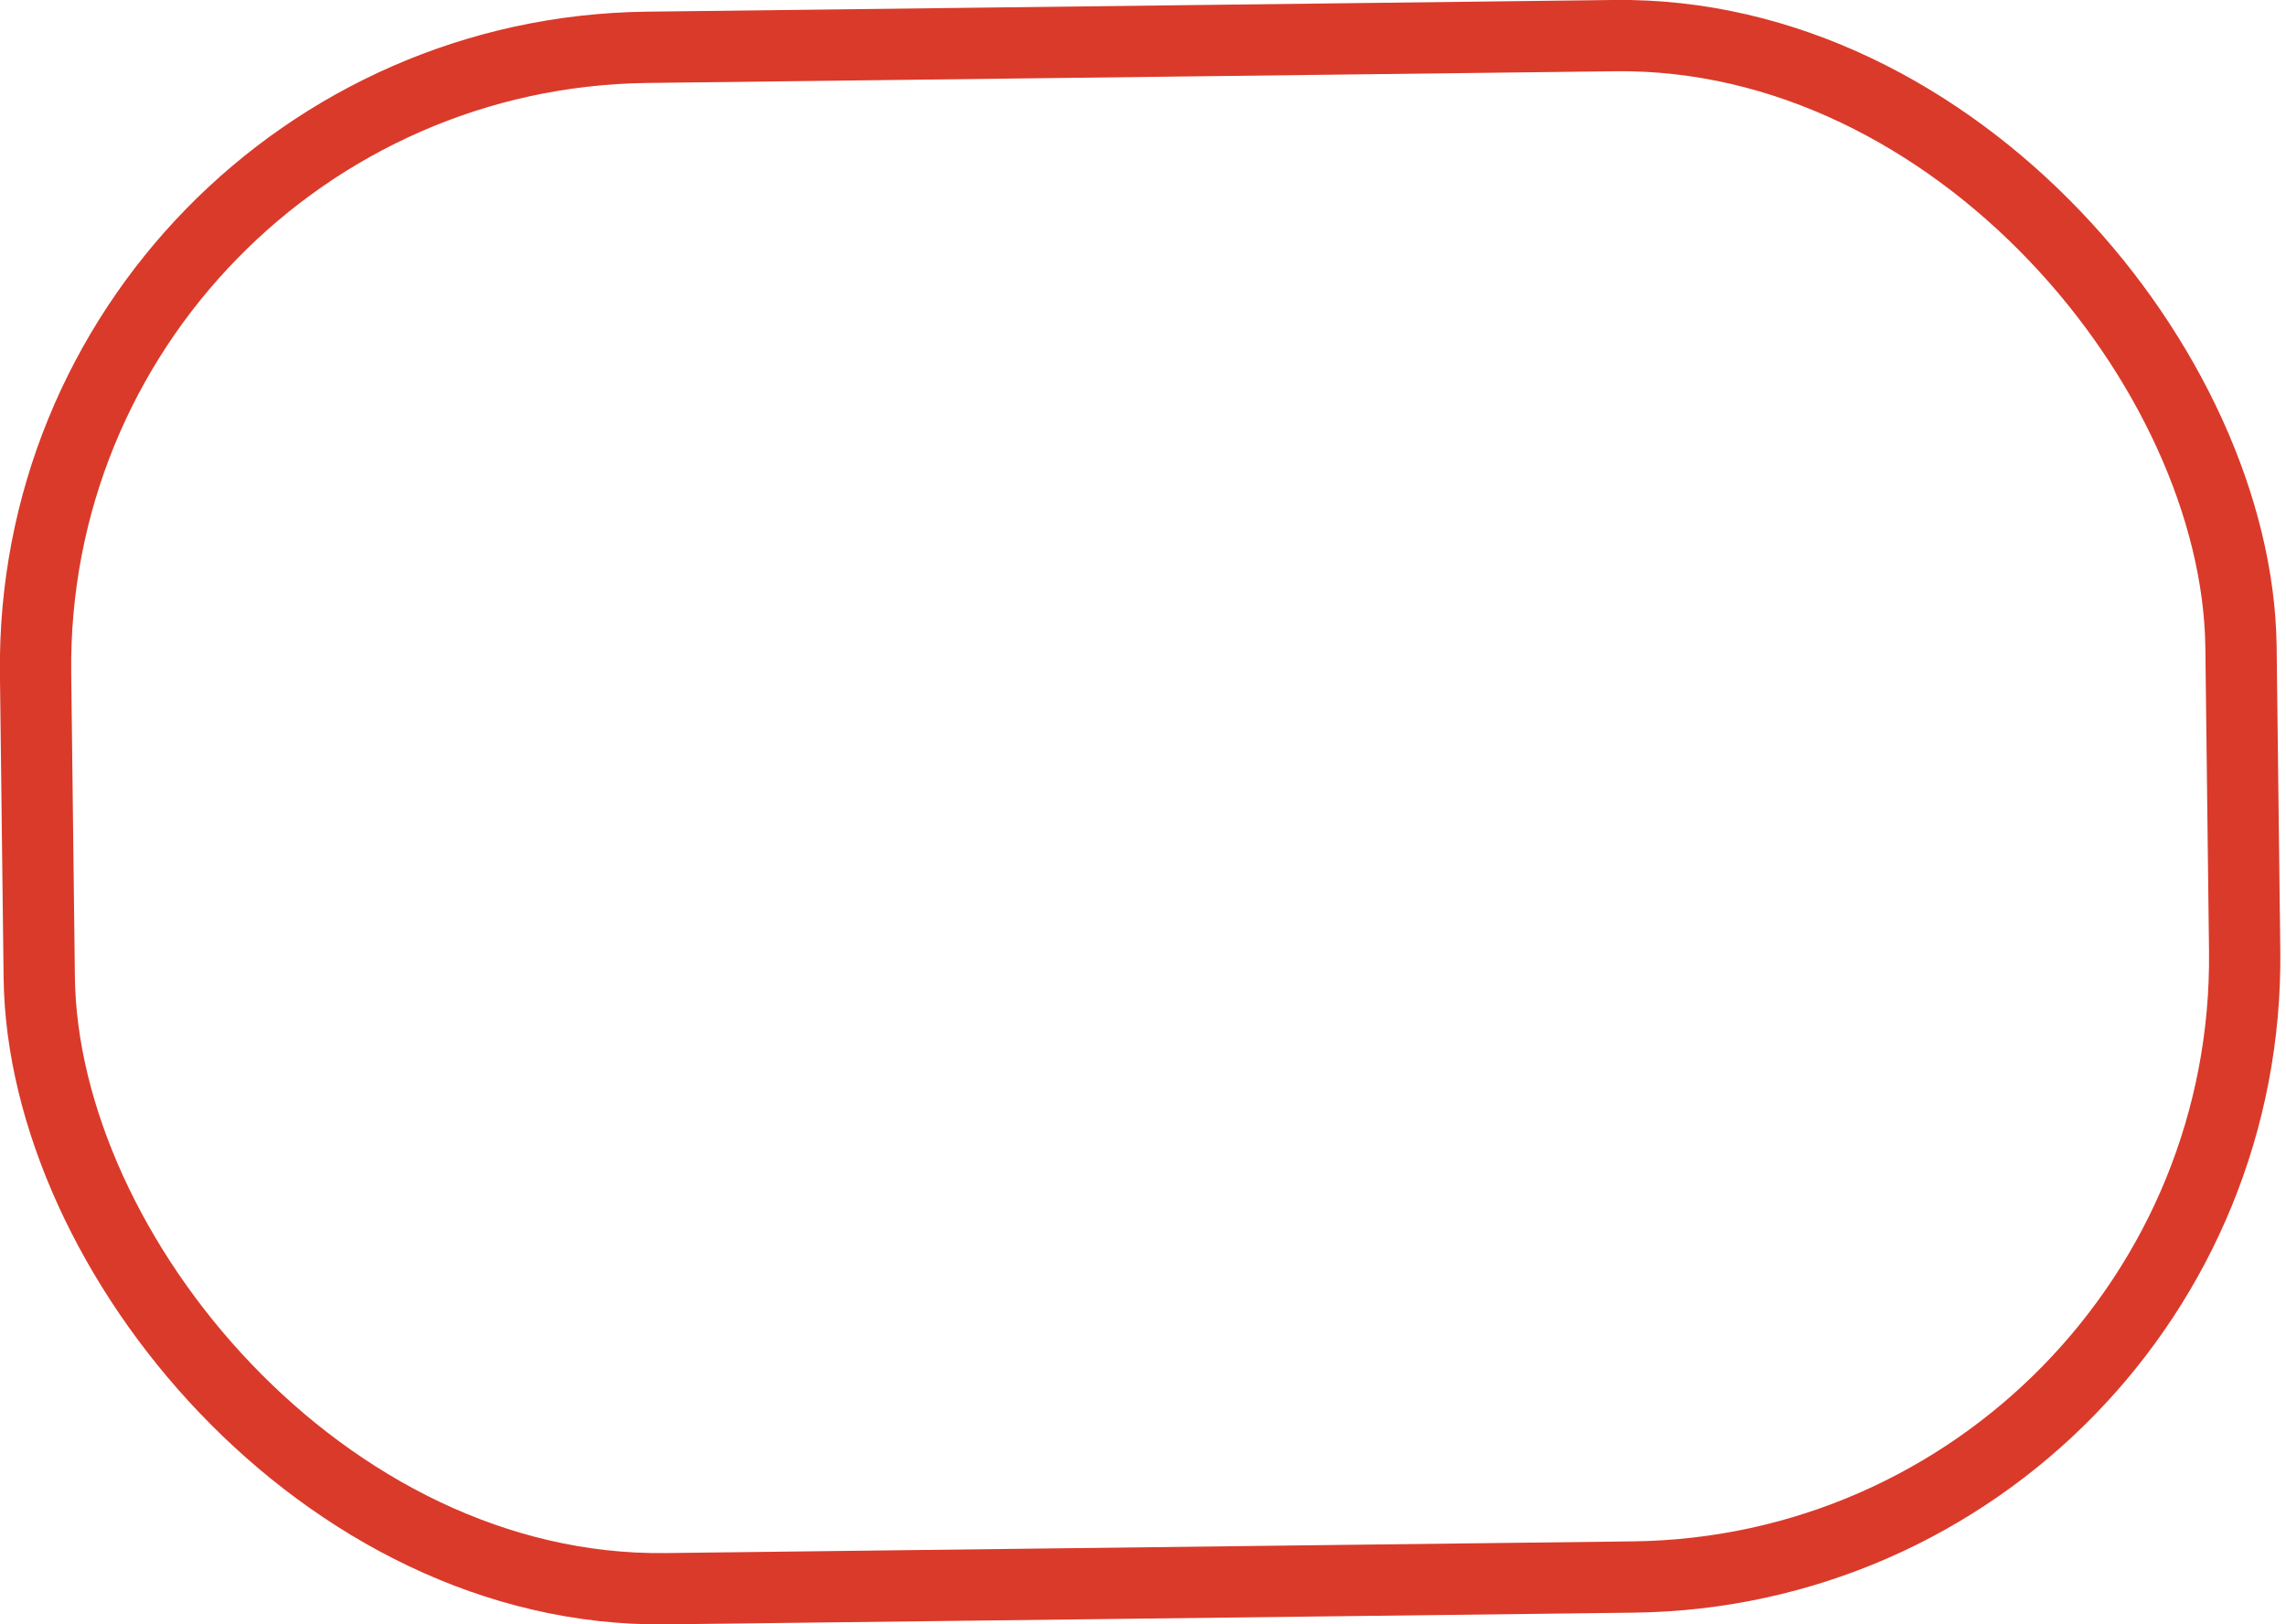 <svg width="38" height="27" viewBox="0 0 38 27" fill="none" xmlns="http://www.w3.org/2000/svg">
<rect x="0.467" y="0.911" width="36.663" height="25.624" rx="10.288" transform="rotate(-0.693 0.467 0.911)" stroke="#DA3A2A" stroke-width="1.185"/>
</svg>
